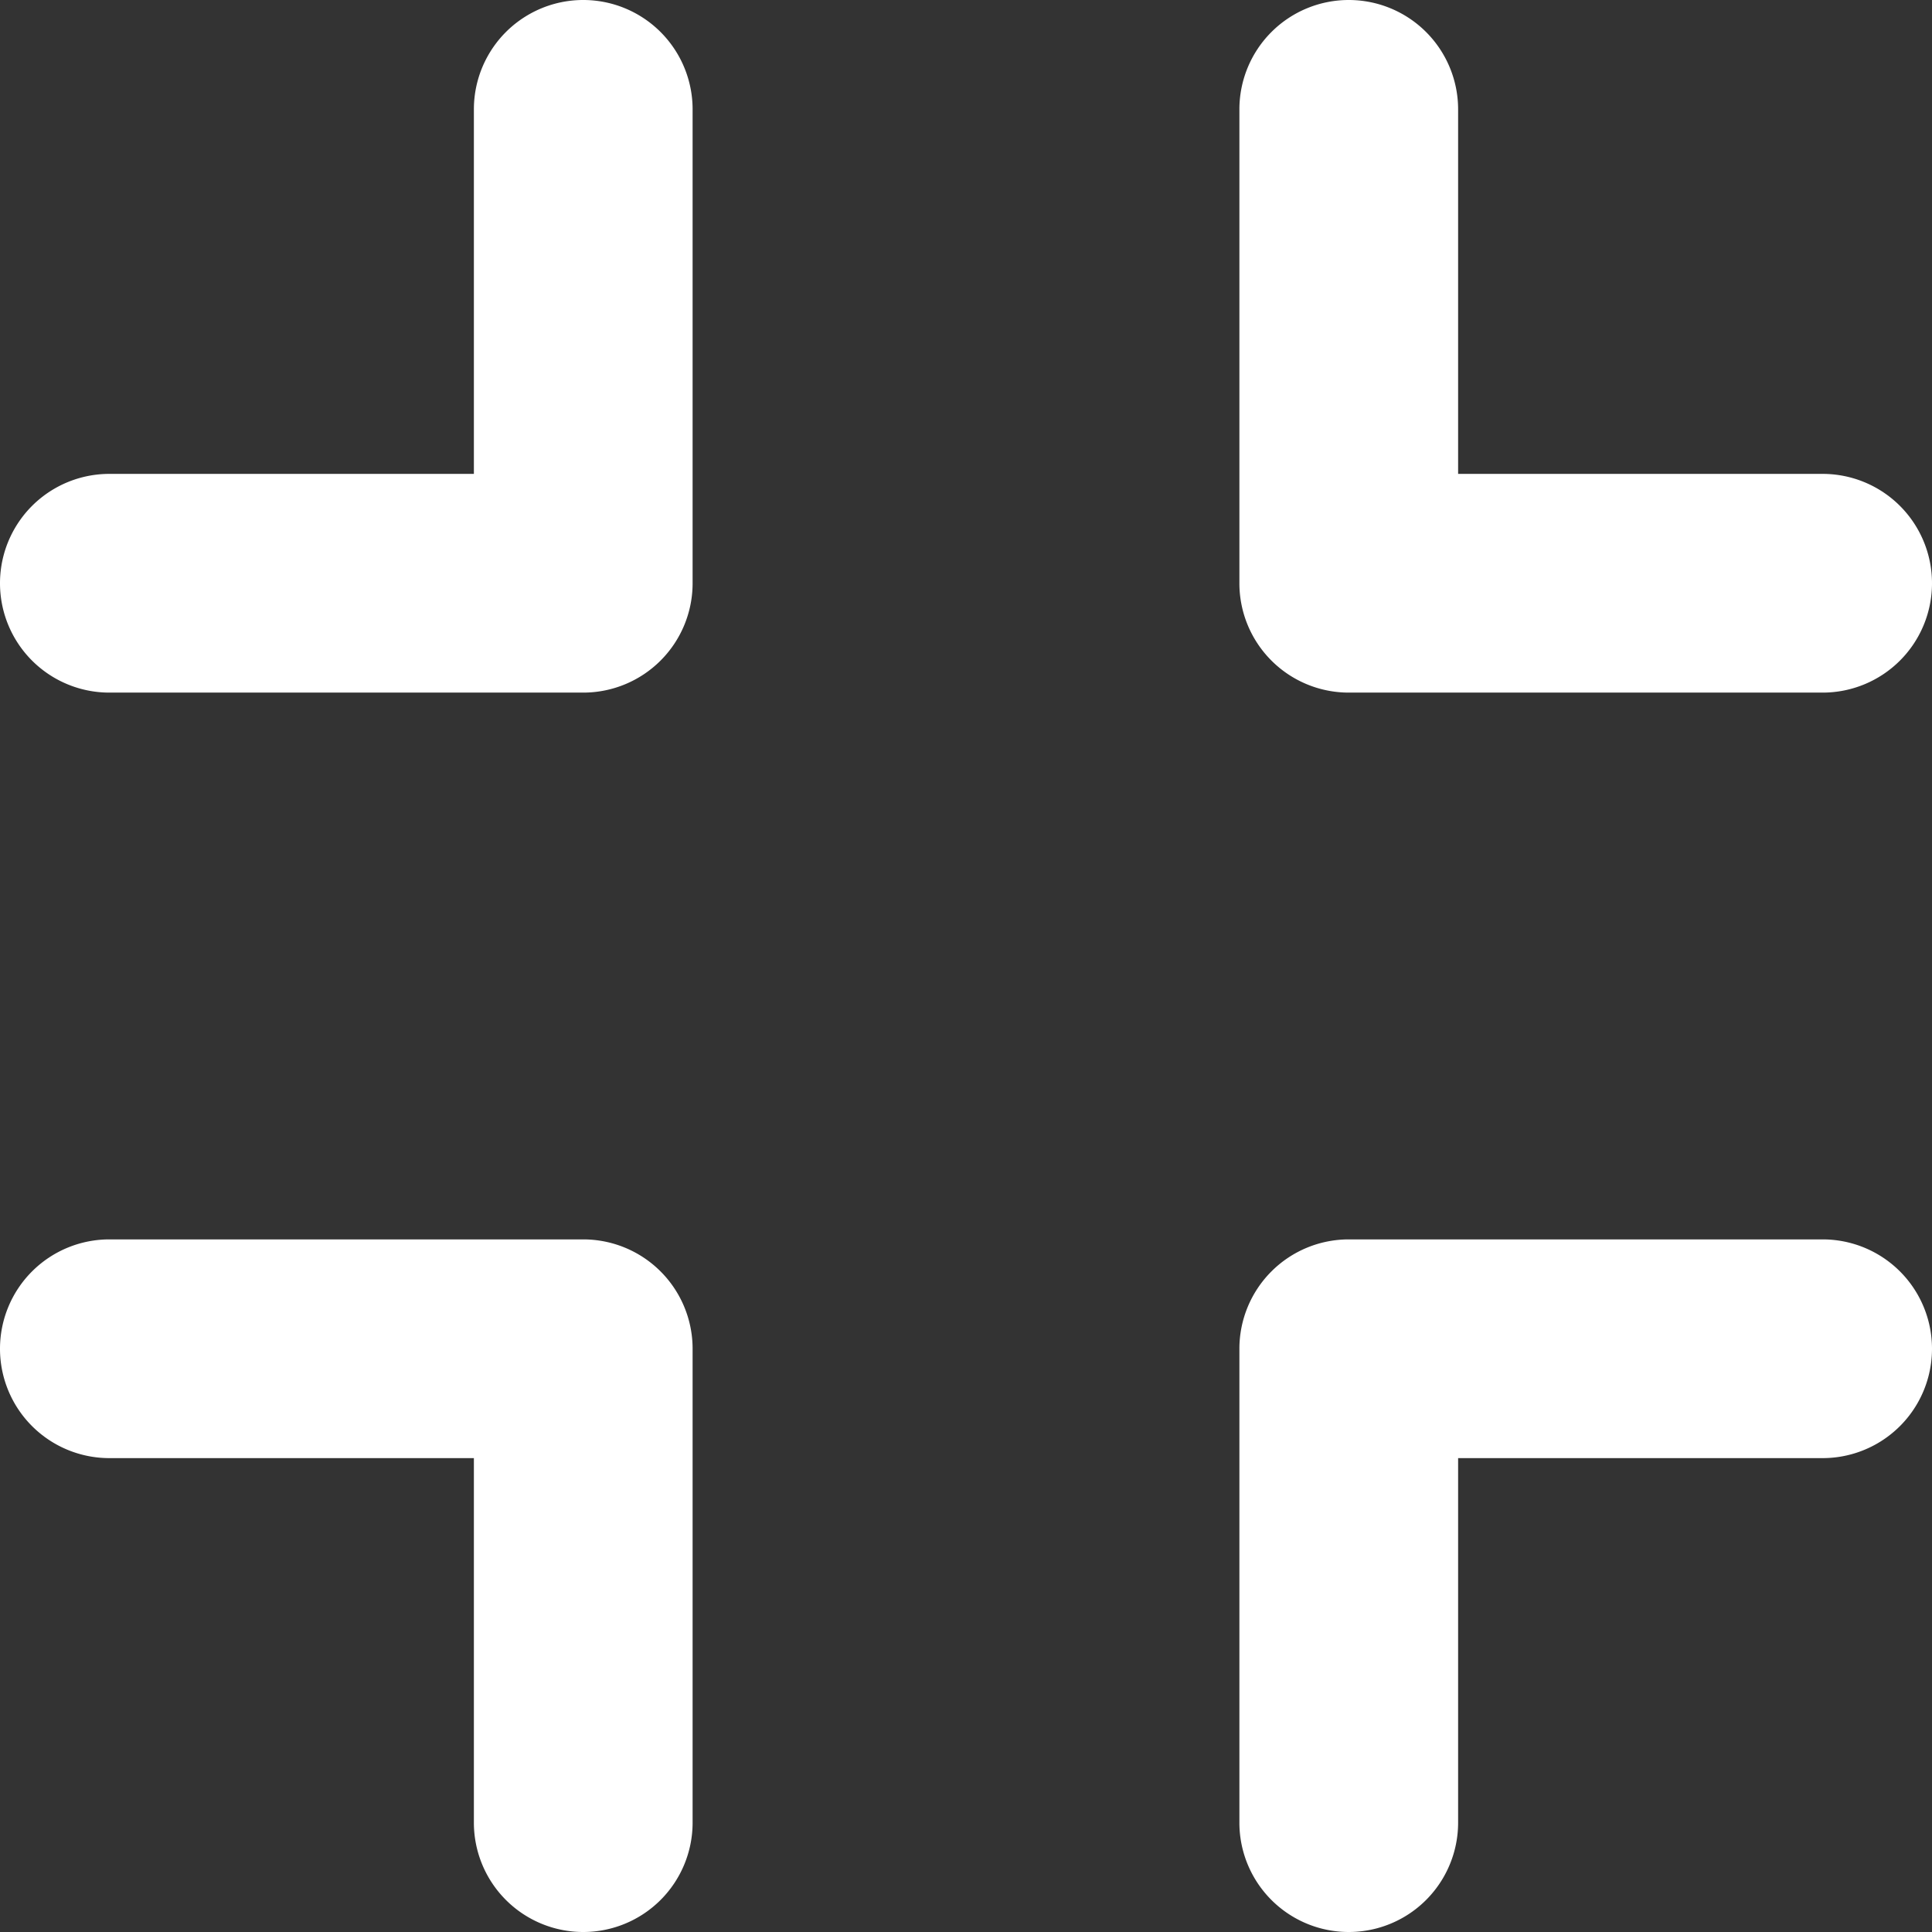 <svg id="icon_widescreen" data-name="icon/widescreen" xmlns="http://www.w3.org/2000/svg" width="26.5" height="26.5" viewBox="0 0 26.5 26.5">
  <rect x="0" y="0" width="26.5" height="26.5" fill="#333333" stroke="none"/>
  <path id="Path_2" data-name="Path 2" d="M3,3H8A1.5,1.5,0,0,0,8,0H1.5A1.5,1.5,0,0,0,0,1.5V8A1.5,1.5,0,0,0,3,8Z" transform="translate(9.5 9.5) rotate(-180)" fill="#fff"/>
  <path id="Path_2-2" data-name="Path 2" d="M-3,3H-8A1.5,1.5,0,0,1-9.5,1.5,1.5,1.5,0,0,1-8,0h6.5A1.5,1.5,0,0,1,0,1.5V8A1.5,1.5,0,0,1-1.5,9.5,1.5,1.5,0,0,1-3,8Z" transform="translate(9.5 17)" fill="#fff"/>
  <path id="Path_2-3" data-name="Path 2" d="M3-3H8A1.5,1.5,0,0,1,9.5-1.5,1.5,1.5,0,0,1,8,0H1.5A1.5,1.5,0,0,1,0-1.5V-8A1.5,1.5,0,0,1,1.5-9.5,1.5,1.5,0,0,1,3-8Z" transform="translate(17 9.5)" fill="#fff"/>
  <path id="Path_2-4" data-name="Path 2" d="M3,3H8A1.5,1.5,0,0,0,8,0H1.5A1.5,1.5,0,0,0,0,1.5V8A1.5,1.5,0,0,0,3,8Z" transform="translate(17 17)" fill="#fff"/>
</svg>
